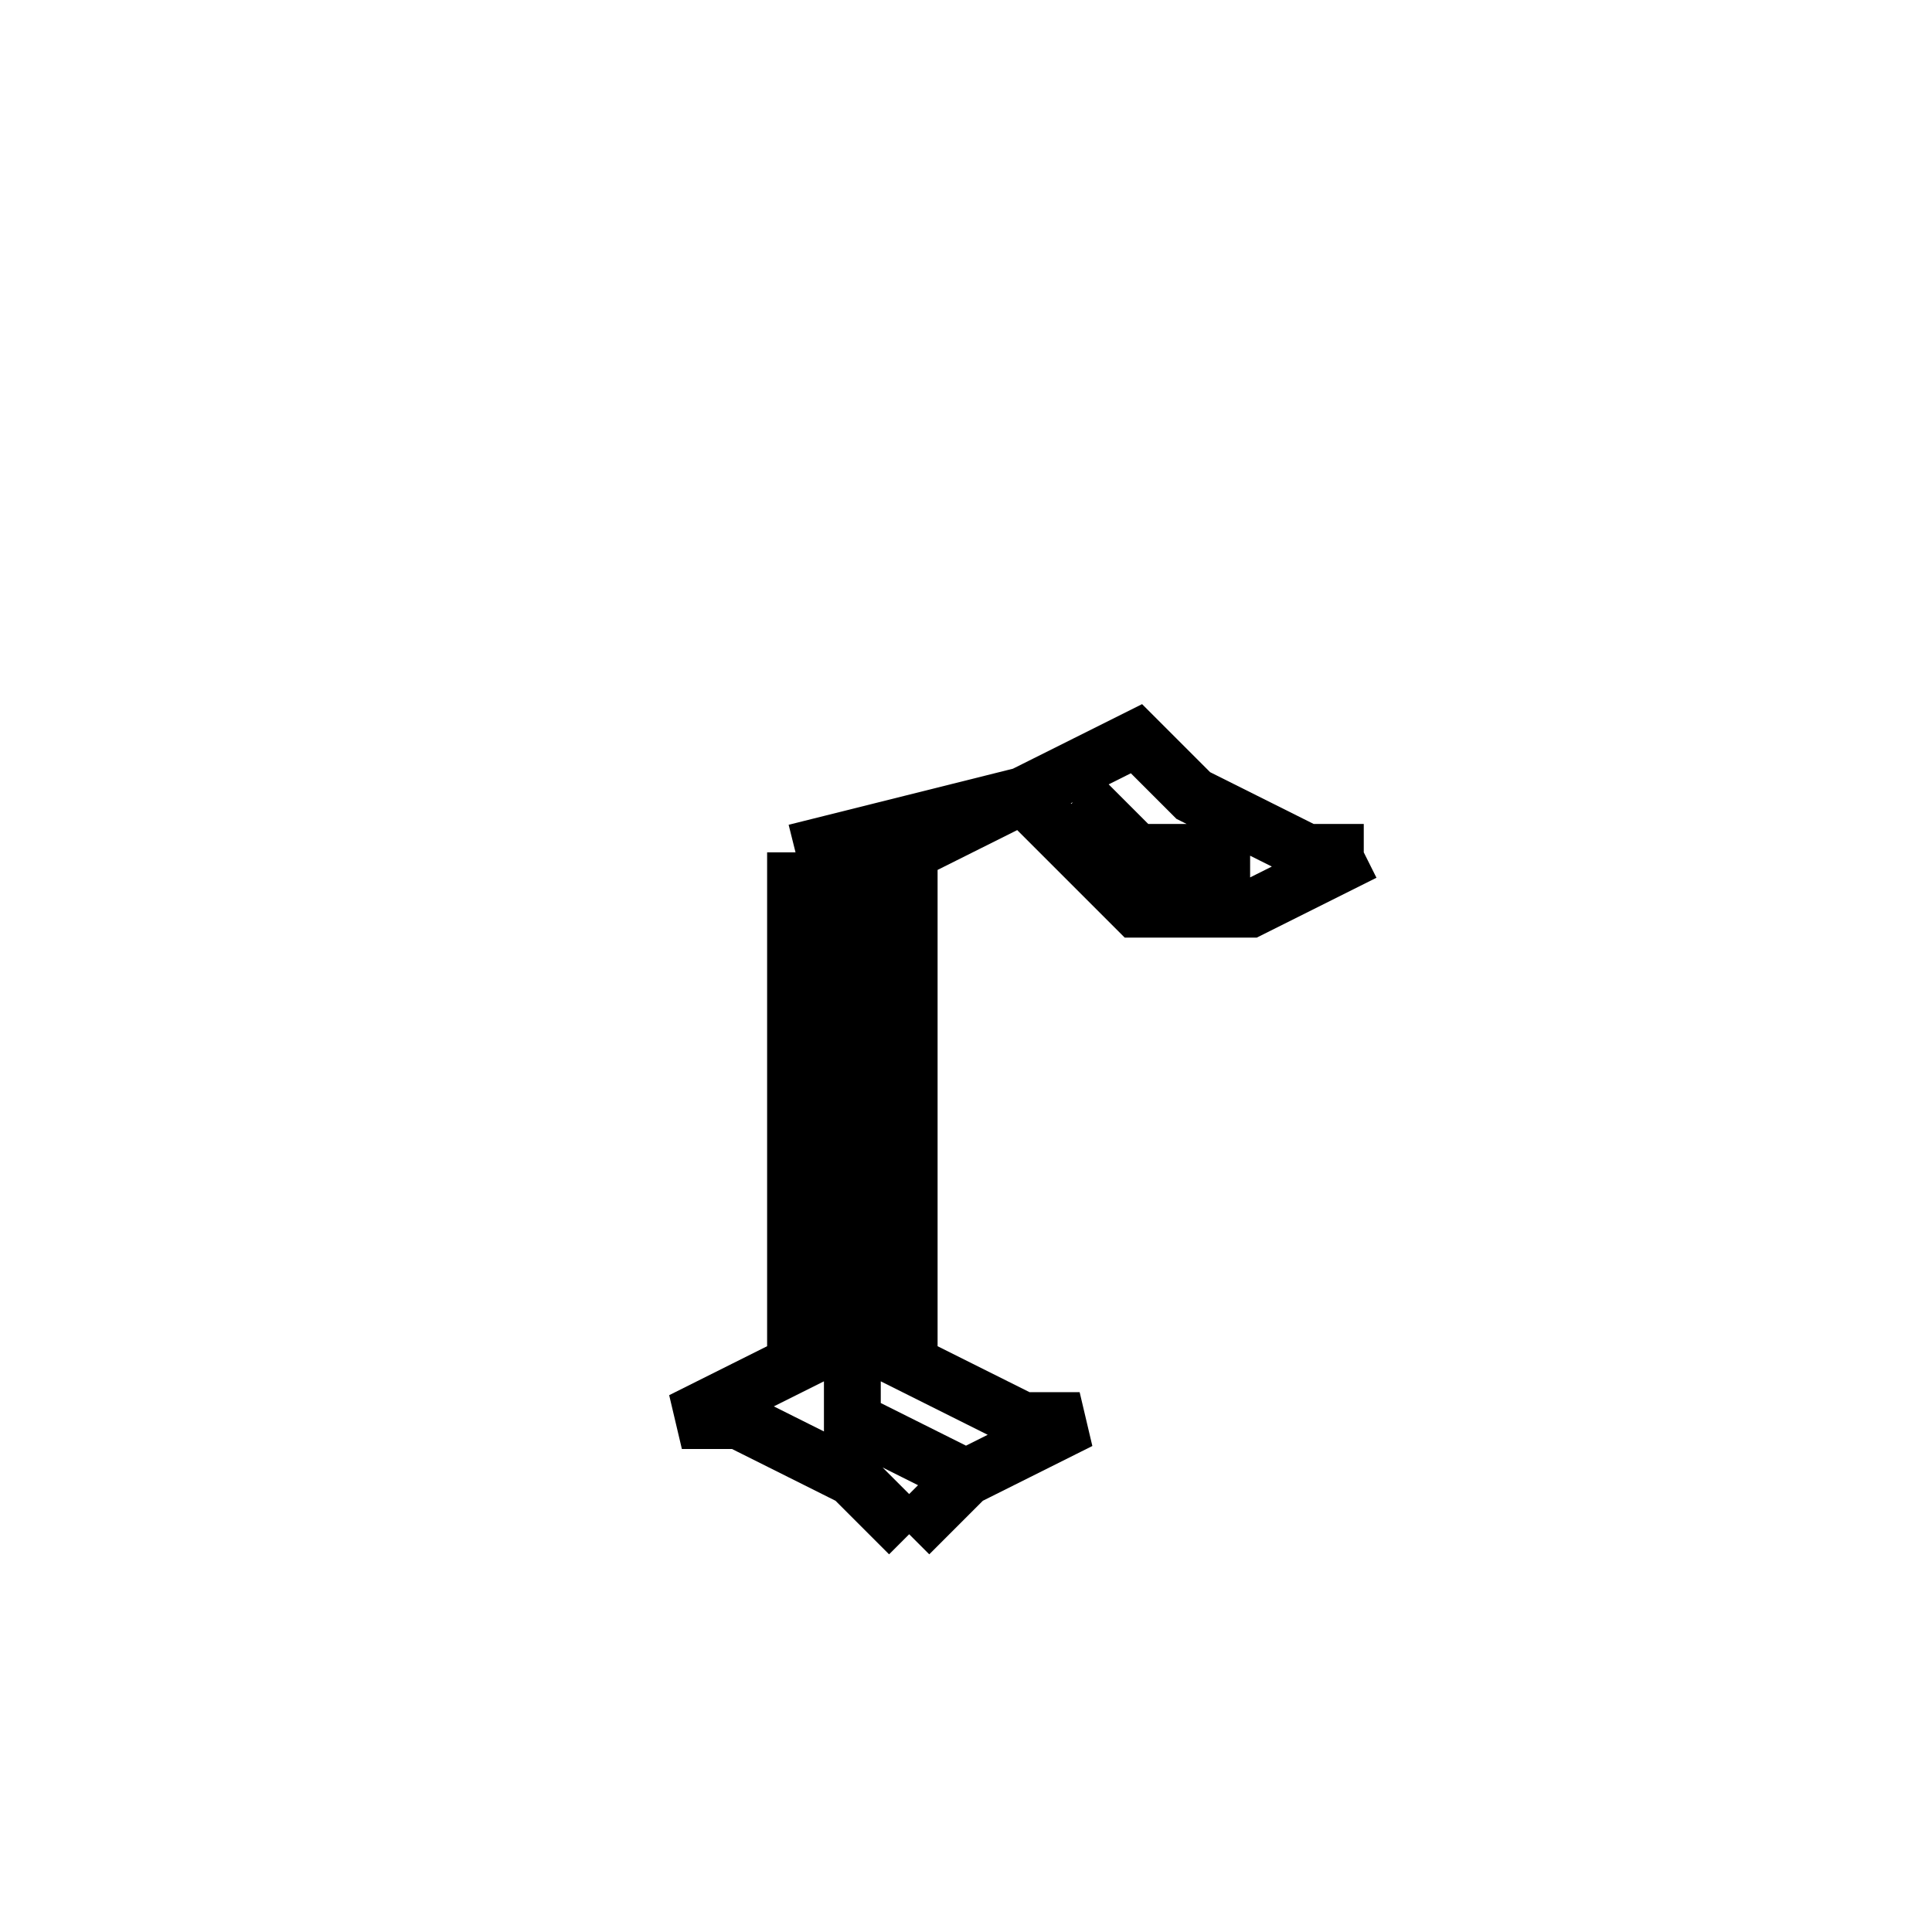 <svg xmlns='http://www.w3.org/2000/svg' 
xmlns:xlink='http://www.w3.org/1999/xlink' 
viewBox = '-18 -18 34 34' >
<path d = '
	M -4, -3
	L -4, 6
	L -6, 7
	L -5, 7
	L -3, 8
	L -2, 9

	M -3, -3
	L -3, 7
	L -1, 8

	M -2, -3
	L -2, 6
	L 0, 7
	L 1, 7
	L -1, 8
	L -2, 9

	M -4, -3
	L 0, -4
	L 2, -5
	L 3, -4
	L 5, -3
	L 6, -3

	M 1, -4
	L 2, -3
	L 4, -3

	M -2, -3
	L 0, -4
	L 2, -2
	L 4, -2
	L 6, -3

' fill='none' stroke='black' />
</svg>